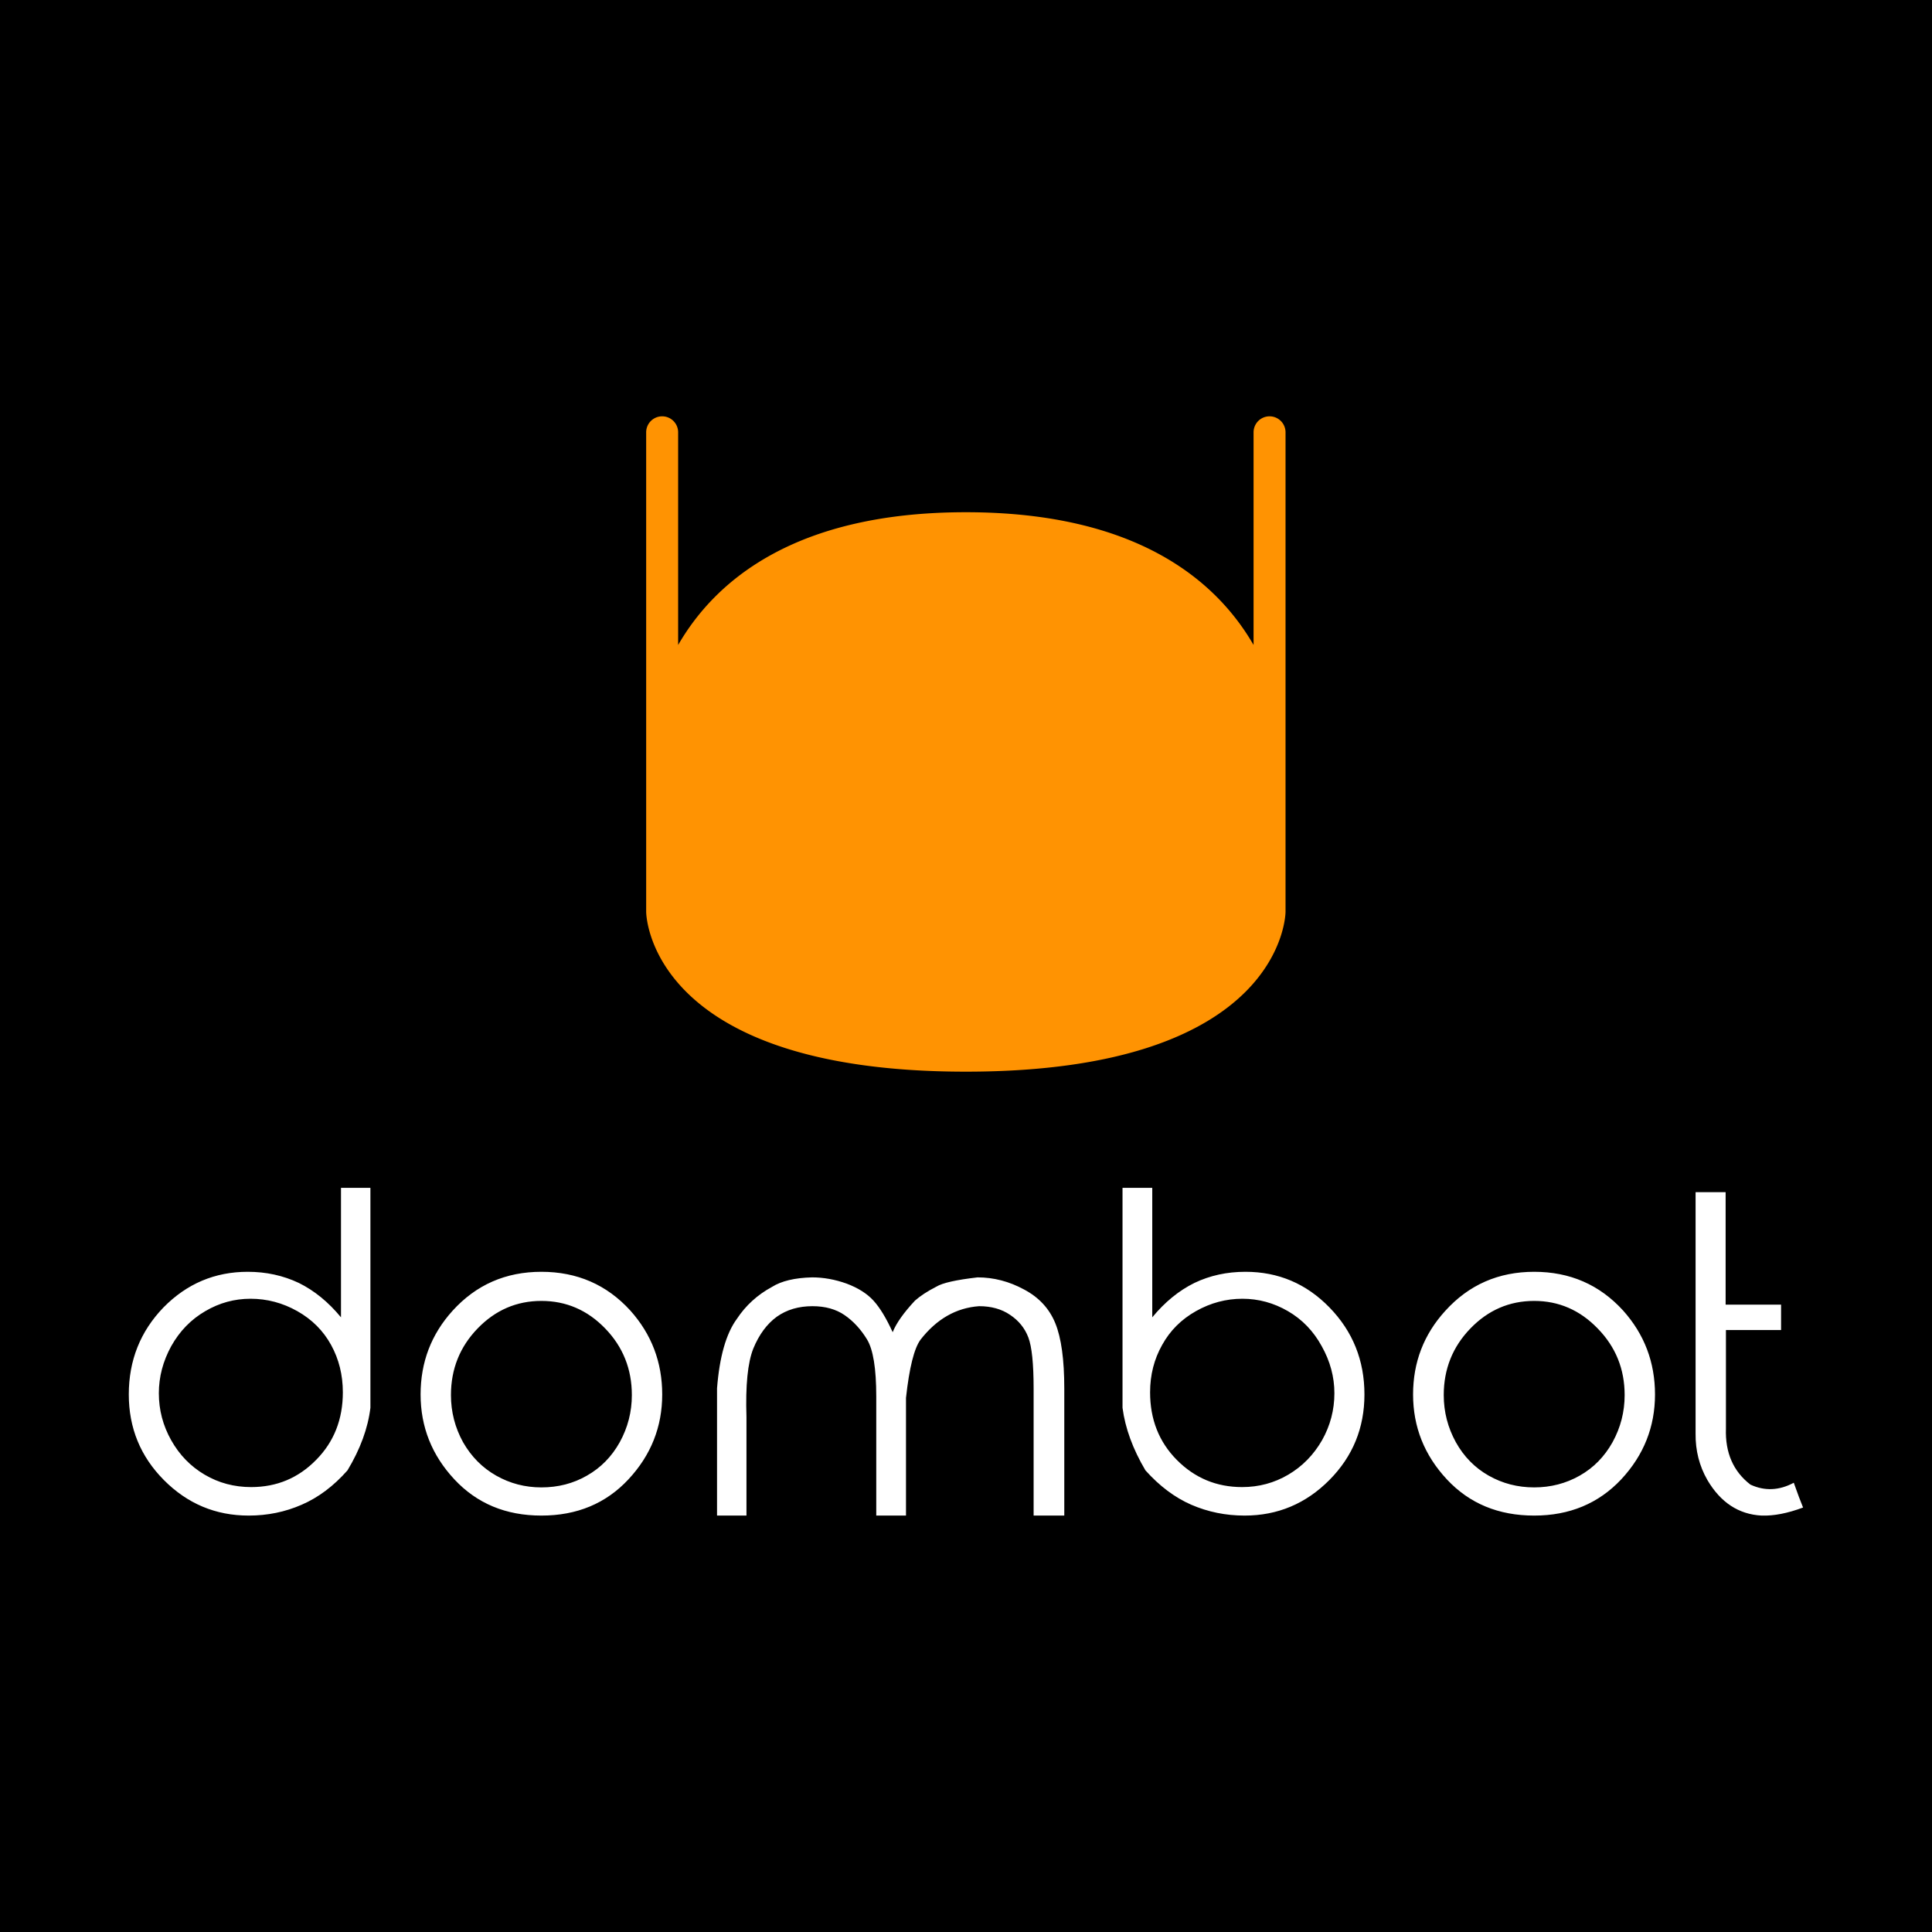 <svg data-v-fde0c5aa="" xmlns="http://www.w3.org/2000/svg" viewBox="0 0 300 300" class="iconAbove"><!----><defs data-v-fde0c5aa=""><!----></defs><rect data-v-fde0c5aa="" fill="#000000" x="0" y="0" width="300px" height="300px" class="logo-background-square"></rect><defs data-v-fde0c5aa=""><!----></defs><g data-v-fde0c5aa="" id="fcf429df-b0e2-428e-8dbe-c7b8393b6b28" fill="#FFFFFF" transform="matrix(4.81,0,0,4.81,15.478,177.186)"><path d="M8.00 10.63L8.00 10.63L8.00 10.63Q8.62 9.60 8.74 8.61L8.74 8.61L8.74 8.61Q8.74 1.50 8.74 1.51L8.74 1.51L7.79 1.51L7.79 5.69L7.79 5.69Q7.18 4.95 6.43 4.58L6.43 4.58L6.43 4.58Q5.67 4.22 4.78 4.22L4.78 4.22L4.78 4.22Q3.19 4.22 2.06 5.37L2.06 5.37L2.06 5.37Q0.94 6.53 0.94 8.18L0.94 8.18L0.94 8.18Q0.94 9.80 2.07 10.94L2.07 10.94L2.07 10.94Q3.21 12.09 4.81 12.09L4.81 12.09L4.81 12.09Q5.72 12.09 6.52 11.74L6.52 11.74L6.52 11.74Q7.33 11.39 8.00 10.63ZM4.89 11.17L4.89 11.17L4.89 11.17Q4.07 11.17 3.39 10.77L3.39 10.77L3.39 10.77Q2.71 10.37 2.31 9.66L2.31 9.66L2.31 9.66Q1.91 8.95 1.91 8.14L1.91 8.14L1.91 8.14Q1.91 7.35 2.31 6.62L2.31 6.62L2.31 6.62Q2.72 5.89 3.41 5.49L3.41 5.49L3.41 5.49Q4.09 5.09 4.87 5.09L4.87 5.09L4.87 5.09Q5.67 5.09 6.38 5.49L6.38 5.49L6.38 5.49Q7.09 5.89 7.47 6.58L7.47 6.58L7.47 6.58Q7.85 7.27 7.85 8.11L7.85 8.11L7.85 8.11Q7.85 9.42 6.99 10.29L6.99 10.29L6.99 10.29Q6.13 11.17 4.89 11.17ZM14.26 4.22L14.26 4.22L14.26 4.22Q15.99 4.22 17.13 5.47L17.13 5.47L17.13 5.47Q18.16 6.62 18.16 8.18L18.16 8.18L18.16 8.18Q18.16 9.75 17.07 10.92L17.07 10.92L17.07 10.92Q15.98 12.09 14.26 12.09L14.26 12.09L14.26 12.09Q12.54 12.09 11.45 10.92L11.45 10.92L11.45 10.92Q10.36 9.75 10.36 8.18L10.36 8.18L10.36 8.18Q10.36 6.62 11.39 5.48L11.39 5.48L11.39 5.48Q12.53 4.22 14.26 4.22ZM14.26 5.16L14.26 5.16L14.26 5.16Q13.06 5.16 12.20 6.05L12.20 6.05L12.20 6.05Q11.34 6.94 11.34 8.20L11.34 8.20L11.34 8.20Q11.34 9.01 11.73 9.72L11.73 9.72L11.73 9.72Q12.13 10.42 12.80 10.80L12.80 10.80L12.80 10.80Q13.47 11.18 14.26 11.18L14.26 11.18L14.26 11.18Q15.07 11.18 15.73 10.80L15.73 10.80L15.73 10.80Q16.40 10.42 16.79 9.72L16.79 9.72L16.79 9.72Q17.18 9.01 17.18 8.20L17.18 8.20L17.18 8.20Q17.18 6.94 16.32 6.05L16.32 6.05L16.32 6.05Q15.46 5.16 14.26 5.16ZM19.93 12.09L19.93 9.18L19.93 7.98L19.93 7.98Q20.05 6.45 20.57 5.74L20.57 5.74L20.57 5.74Q21 5.09 21.70 4.71L21.70 4.71L21.70 4.71Q22.16 4.42 23.00 4.40L23.00 4.40L23.00 4.40Q23.55 4.40 24.11 4.60L24.11 4.60L24.11 4.60Q24.67 4.81 24.98 5.15L24.98 5.15L24.98 5.15Q25.29 5.49 25.60 6.17L25.60 6.17L25.60 6.17Q25.77 5.74 26.32 5.15L26.32 5.15L26.32 5.15Q26.58 4.92 27.01 4.70L27.01 4.70L27.01 4.70Q27.30 4.52 28.34 4.40L28.34 4.40L28.34 4.40Q29.12 4.40 29.84 4.79L29.84 4.79L29.84 4.79Q30.56 5.17 30.85 5.88L30.85 5.88L30.85 5.88Q31.14 6.59 31.14 7.99L31.14 7.99L31.14 12.09L30.15 12.09L30.15 7.99L30.15 7.99Q30.15 6.79 29.98 6.34L29.98 6.34L29.98 6.34Q29.81 5.89 29.39 5.61L29.39 5.61L29.39 5.61Q28.98 5.33 28.39 5.33L28.39 5.33L28.39 5.33Q27.28 5.41 26.50 6.41L26.50 6.41L26.50 6.41Q26.19 6.83 26.03 8.29L26.03 8.29L26.03 12.09L25.07 12.09L25.07 8.24L25.07 8.24Q25.07 6.89 24.77 6.40L24.77 6.40L24.77 6.40Q24.47 5.91 24.05 5.62L24.05 5.62L24.05 5.62Q23.63 5.33 23.01 5.33L23.01 5.33L23.01 5.33Q22.34 5.33 21.86 5.67L21.86 5.67L21.86 5.67Q21.38 6.02 21.10 6.70L21.10 6.70L21.10 6.70Q20.83 7.38 20.88 8.91L20.88 8.91L20.88 12.09L19.93 12.09ZM33.76 10.63L33.76 10.63L33.76 10.63Q33.15 9.60 33.02 8.61L33.02 8.61L33.02 8.61Q33.02 1.50 33.02 1.51L33.02 1.51L33.98 1.51L33.98 5.69L33.98 5.69Q34.59 4.95 35.34 4.58L35.34 4.58L35.34 4.58Q36.09 4.22 36.99 4.22L36.99 4.22L36.99 4.22Q38.58 4.22 39.70 5.37L39.70 5.37L39.70 5.37Q40.83 6.53 40.83 8.18L40.83 8.18L40.83 8.18Q40.83 9.80 39.70 10.94L39.70 10.94L39.70 10.94Q38.56 12.09 36.96 12.09L36.96 12.09L36.96 12.09Q36.05 12.09 35.24 11.74L35.24 11.74L35.24 11.74Q34.44 11.39 33.76 10.63ZM36.88 11.17L36.88 11.17L36.88 11.17Q37.69 11.17 38.37 10.77L38.37 10.77L38.37 10.77Q39.05 10.37 39.46 9.66L39.46 9.66L39.46 9.66Q39.86 8.95 39.86 8.14L39.86 8.14L39.86 8.14Q39.86 7.35 39.45 6.62L39.45 6.62L39.45 6.62Q39.05 5.89 38.36 5.49L38.36 5.49L38.36 5.49Q37.67 5.09 36.89 5.09L36.89 5.09L36.89 5.09Q36.10 5.09 35.39 5.49L35.39 5.49L35.39 5.49Q34.68 5.89 34.30 6.58L34.30 6.58L34.30 6.58Q33.91 7.27 33.91 8.11L33.91 8.11L33.91 8.11Q33.91 9.42 34.77 10.29L34.77 10.29L34.77 10.29Q35.64 11.17 36.88 11.17ZM46.31 4.22L46.31 4.22L46.31 4.22Q48.04 4.22 49.18 5.47L49.18 5.47L49.18 5.47Q50.21 6.62 50.21 8.18L50.21 8.18L50.21 8.18Q50.21 9.75 49.12 10.92L49.12 10.92L49.12 10.92Q48.02 12.09 46.31 12.09L46.31 12.09L46.31 12.09Q44.58 12.09 43.49 10.92L43.49 10.92L43.49 10.92Q42.40 9.75 42.40 8.18L42.40 8.18L42.40 8.18Q42.40 6.62 43.44 5.48L43.44 5.48L43.44 5.48Q44.58 4.22 46.31 4.22ZM46.31 5.16L46.31 5.16L46.31 5.16Q45.11 5.16 44.25 6.05L44.25 6.05L44.25 6.05Q43.39 6.94 43.39 8.20L43.39 8.20L43.39 8.20Q43.39 9.01 43.78 9.72L43.78 9.72L43.78 9.72Q44.17 10.42 44.84 10.80L44.84 10.80L44.84 10.80Q45.51 11.18 46.31 11.18L46.31 11.18L46.31 11.18Q47.11 11.18 47.78 10.80L47.78 10.80L47.78 10.80Q48.45 10.42 48.84 9.72L48.84 9.72L48.84 9.72Q49.23 9.01 49.23 8.20L49.23 8.20L49.23 8.20Q49.23 6.94 48.36 6.05L48.36 6.05L48.36 6.05Q47.50 5.16 46.31 5.16ZM54.69 11.03L54.69 11.03L54.69 11.03Q53.98 11.41 53.29 11.09L53.29 11.09L53.29 11.09Q52.46 10.45 52.50 9.28L52.50 9.28L52.50 6.10L54.28 6.10L54.28 5.28L52.49 5.28L52.49 1.65L51.52 1.65L51.52 9.44L51.52 9.44Q51.51 10.26 51.90 10.94L51.90 10.94L51.90 10.94Q52.54 12.03 53.65 12.09L53.65 12.09L53.65 12.09Q54.24 12.11 54.99 11.83L54.99 11.83L54.99 11.83Q54.87 11.54 54.69 11.03Z"></path></g><defs data-v-fde0c5aa=""><!----></defs><g data-v-fde0c5aa="" id="736fa86e-52c8-4f72-8046-69da8c983f6f" stroke="none" fill="#FF9302" transform="matrix(1.241,0,0,1.241,87.927,54.718)"><g><path d="M35 62a2 2 0 1 0 0-4 2 2 0 0 0 0 4zm0 4a6 6 0 1 1 0-12 6 6 0 0 1 0 12zm30-4a2 2 0 1 0 0-4 2 2 0 0 0 0 4zm0 4a6 6 0 1 1 0-12 6 6 0 0 1 0 12z"></path><path d="M50 20c21.434 0 31.382 8.614 36 16.61V10h4v60s0 20-40 20-40-20-40-20V10h4v26.61C18.618 28.614 28.566 20 50 20zM20 60c0-8.284 6.708-15 15.005-15h29.99C73.282 45 80 51.714 80 60c0 8.284-6.708 15-15.005 15h-29.99C26.718 75 20 68.286 20 60zm-6-50a2 2 0 1 0-4 0h4zm76 0a2 2 0 1 0-4 0h4z"></path></g></g><!----></svg>